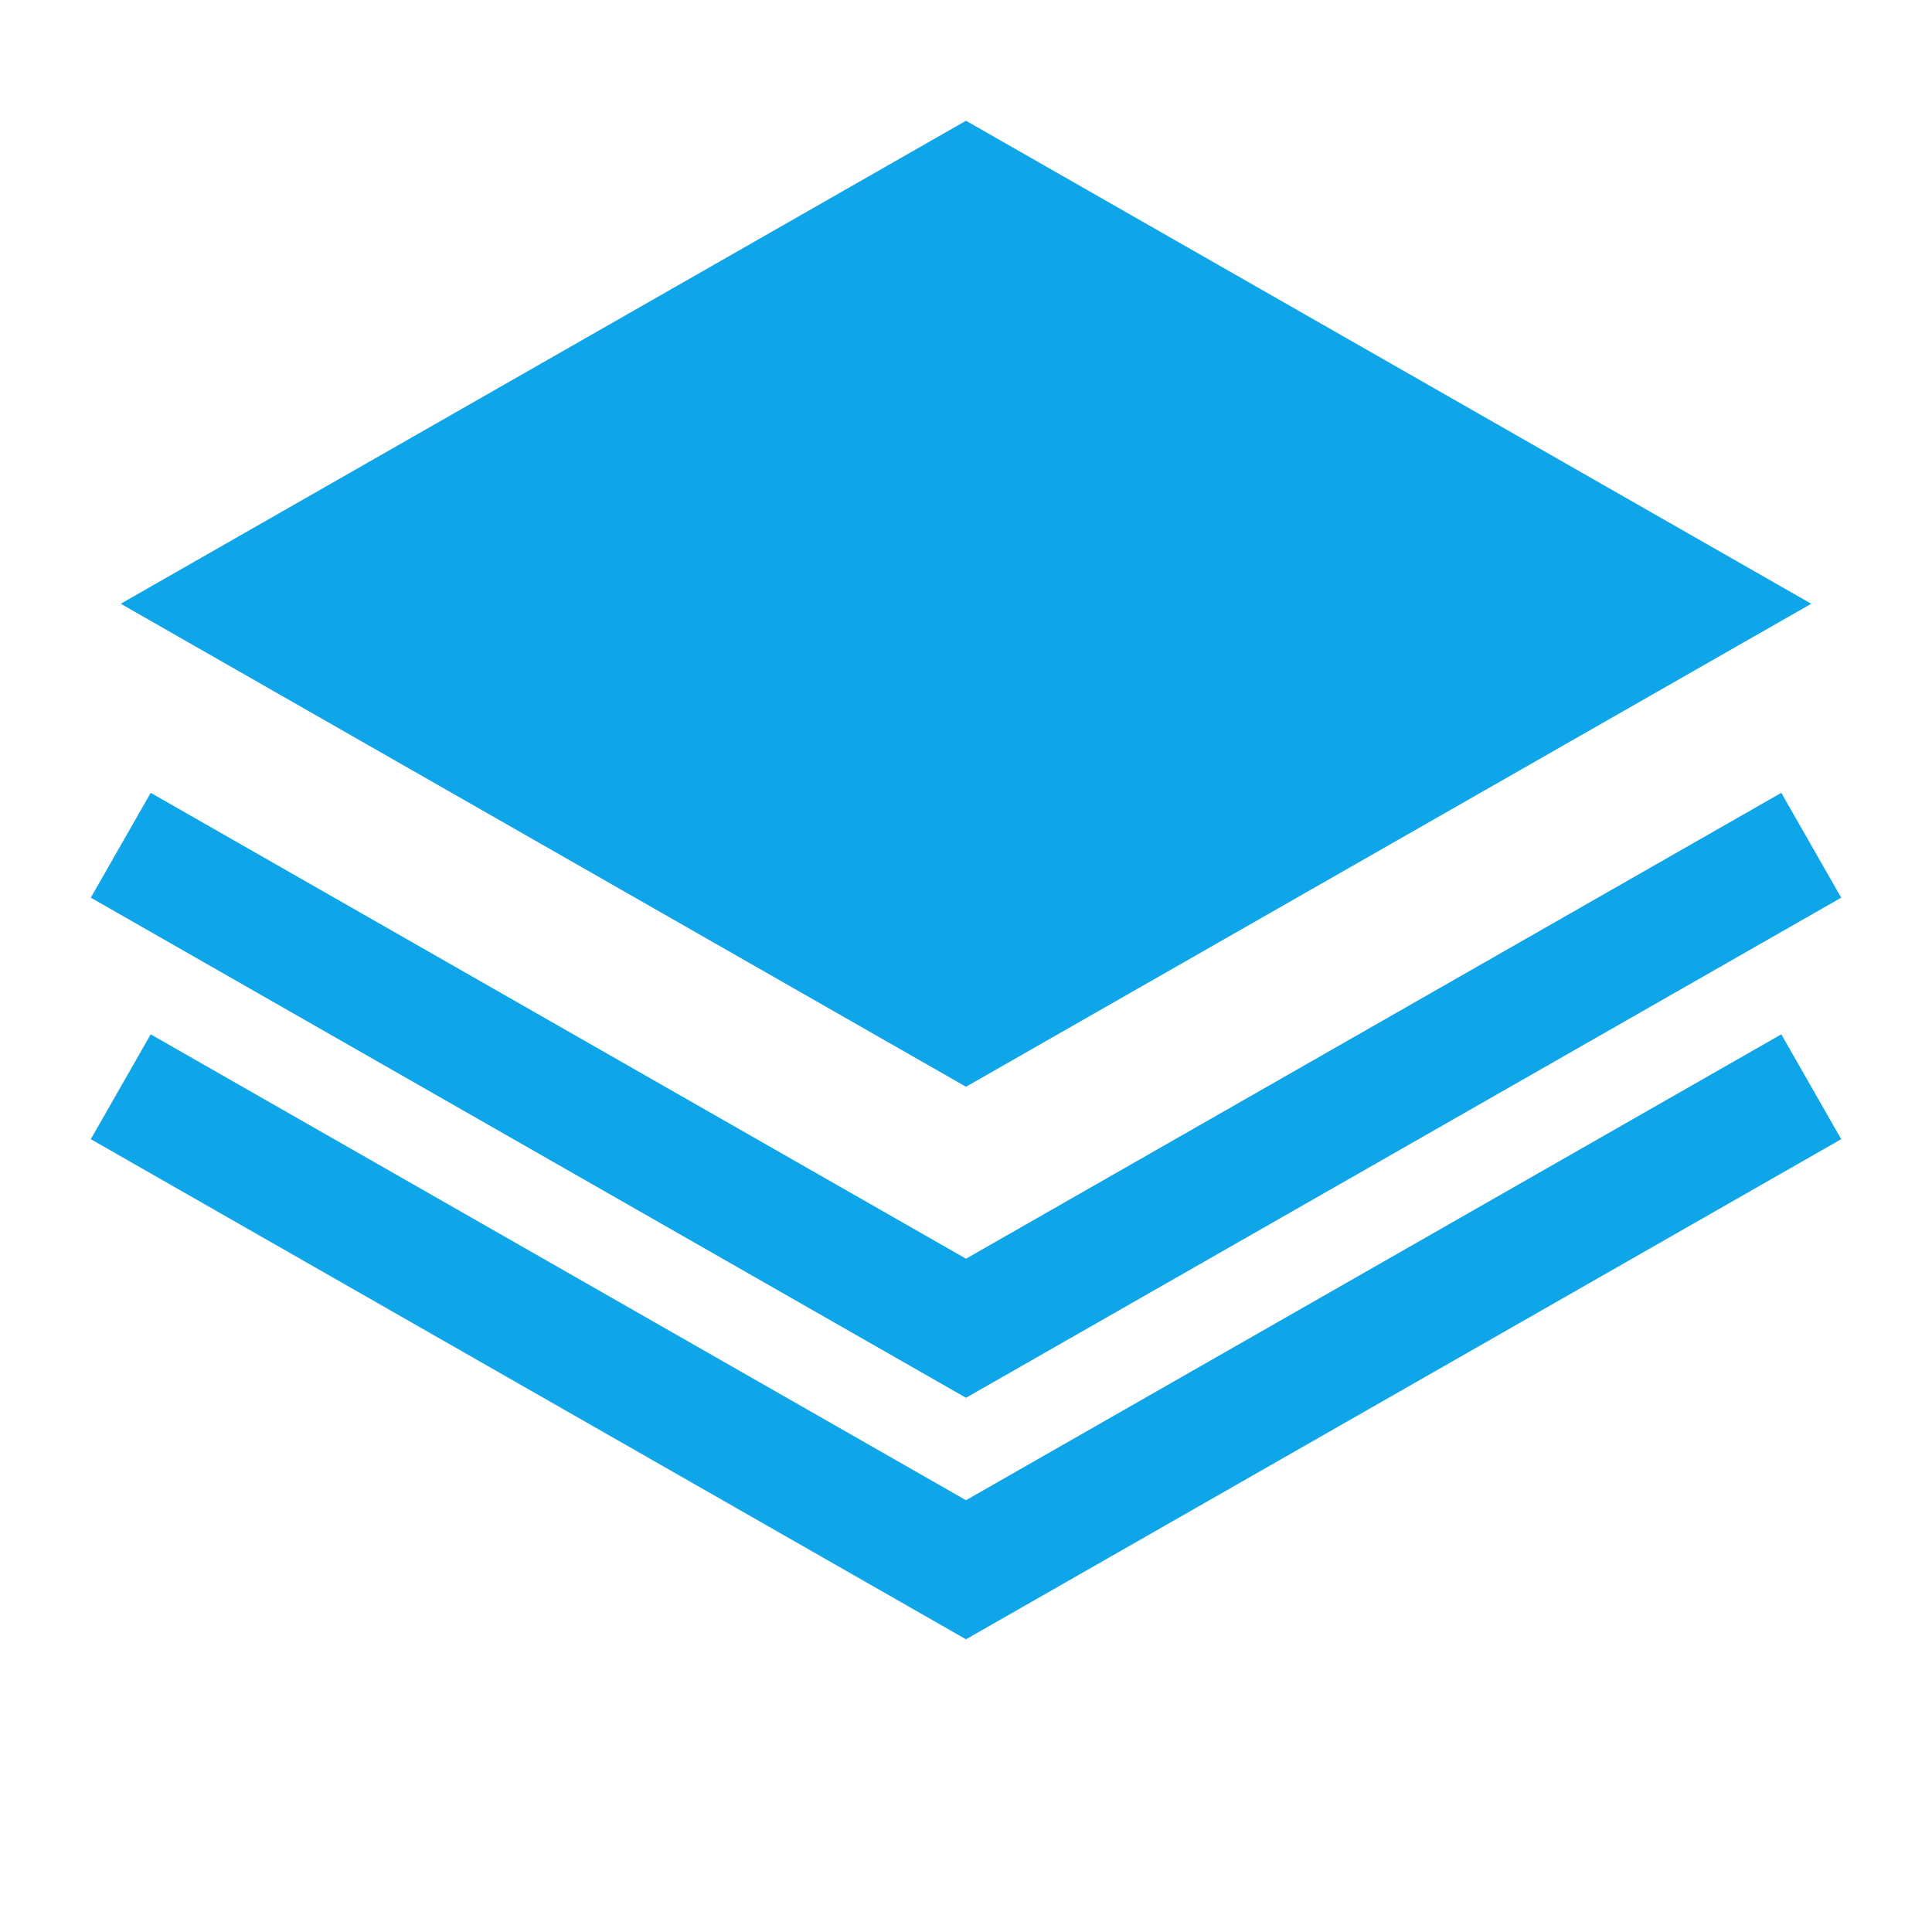 <svg width="32" height="32" viewBox="0 0 32 32" fill="none" xmlns="http://www.w3.org/2000/svg">
  <path d="M16 2L2 10L16 18L30 10L16 2Z" fill="#0EA5E9"/>
  <path d="M2 14L16 22L30 14" stroke="#0EA5E9" stroke-width="2"/>
  <path d="M2 18L16 26L30 18" stroke="#0EA5E9" stroke-width="2"/>
</svg> 